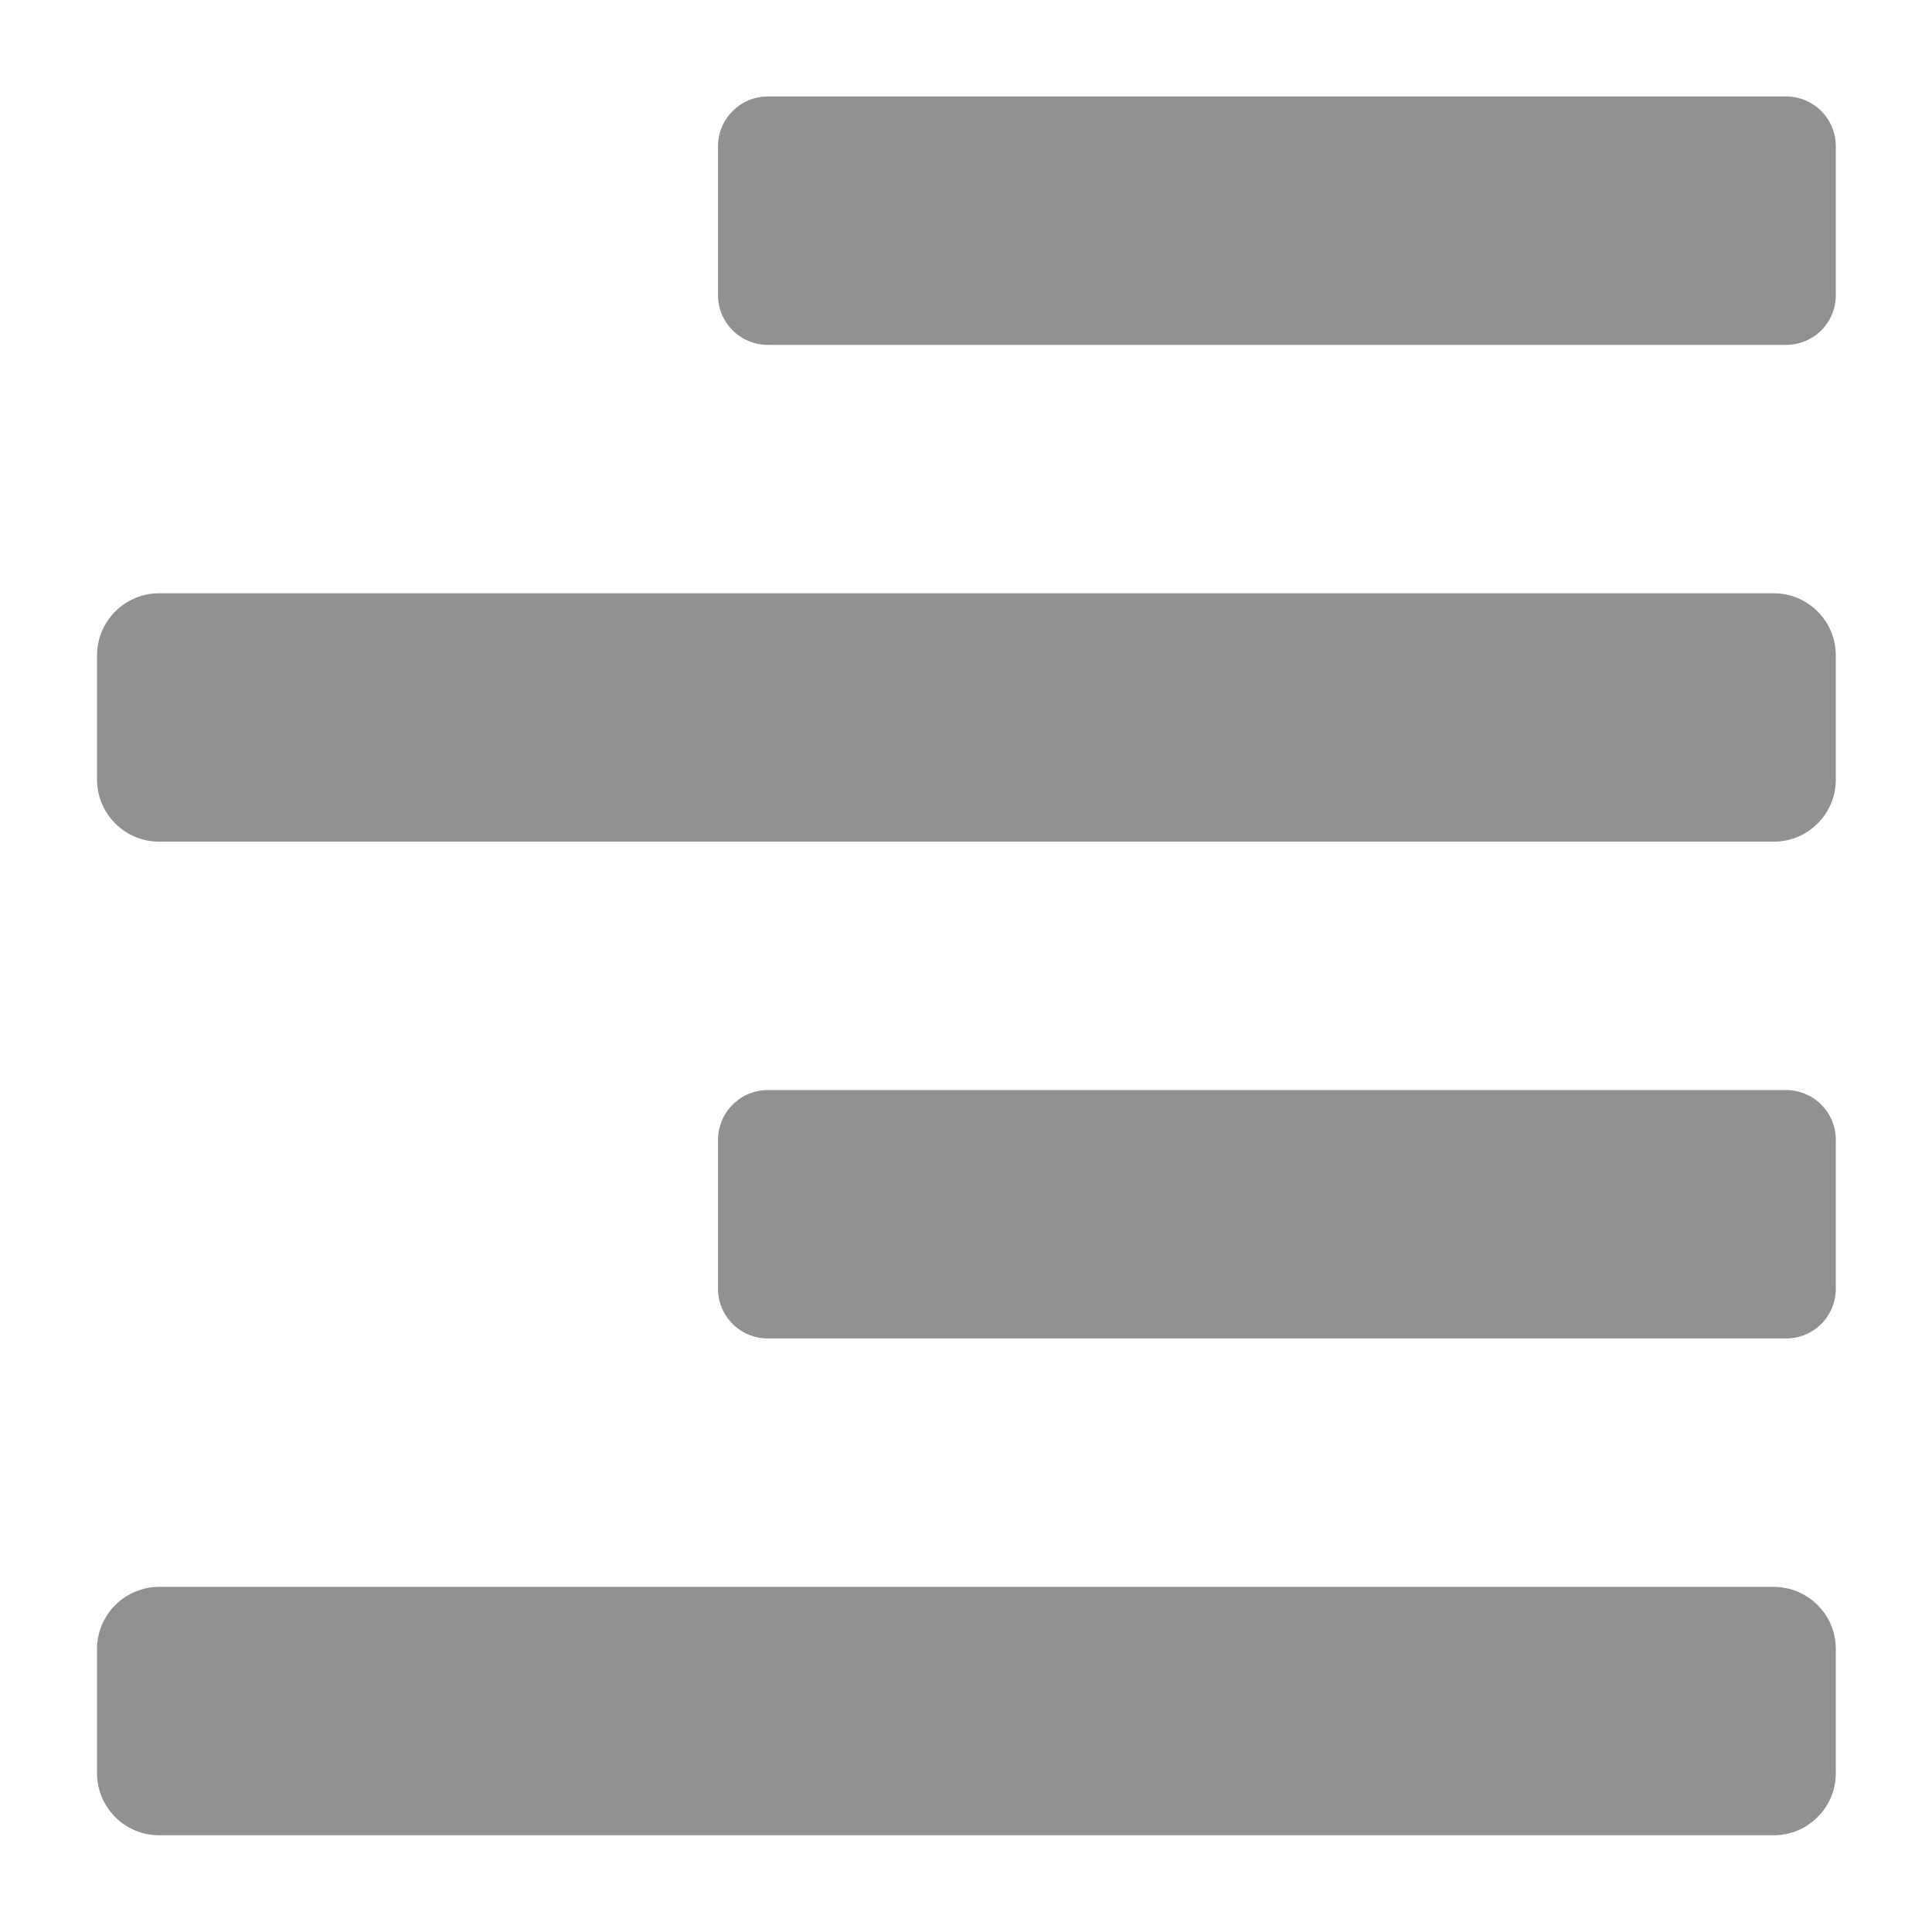 <svg width="14" height="14" viewBox="0 0 14 14" fill="none" xmlns="http://www.w3.org/2000/svg">
    <path d="M12.943 9.699H5.563C5.468 9.699 5.376 9.661 5.309 9.594C5.241 9.526 5.203 9.435 5.203 9.339V8.259C5.203 8.164 5.241 8.072 5.309 8.005C5.376 7.937 5.468 7.899 5.563 7.899H12.943C13.039 7.899 13.13 7.937 13.198 8.005C13.265 8.072 13.303 8.164 13.303 8.259V9.339C13.303 9.435 13.265 9.526 13.198 9.594C13.13 9.661 13.039 9.699 12.943 9.699ZM12.943 2.499H5.563C5.468 2.499 5.376 2.461 5.309 2.394C5.241 2.326 5.203 2.235 5.203 2.139V1.059C5.203 0.964 5.241 0.872 5.309 0.805C5.376 0.737 5.468 0.699 5.563 0.699H12.943C13.039 0.699 13.13 0.737 13.198 0.805C13.265 0.872 13.303 0.964 13.303 1.059V2.139C13.303 2.235 13.265 2.326 13.198 2.394C13.13 2.461 13.039 2.499 12.943 2.499ZM1.153 4.299H12.853C12.973 4.299 13.087 4.347 13.171 4.431C13.256 4.515 13.303 4.63 13.303 4.749V5.649C13.303 5.769 13.256 5.883 13.171 5.967C13.087 6.052 12.973 6.099 12.853 6.099H1.153C1.034 6.099 0.919 6.052 0.835 5.967C0.751 5.883 0.703 5.769 0.703 5.649V4.749C0.703 4.63 0.751 4.515 0.835 4.431C0.919 4.347 1.034 4.299 1.153 4.299ZM1.153 11.499H12.853C12.973 11.499 13.087 11.547 13.171 11.631C13.256 11.715 13.303 11.83 13.303 11.949V12.849C13.303 12.969 13.256 13.083 13.171 13.167C13.087 13.252 12.973 13.299 12.853 13.299H1.153C1.034 13.299 0.919 13.252 0.835 13.167C0.751 13.083 0.703 12.969 0.703 12.849V11.949C0.703 11.83 0.751 11.715 0.835 11.631C0.919 11.547 1.034 11.499 1.153 11.499Z" fill="#919191"/>
</svg>